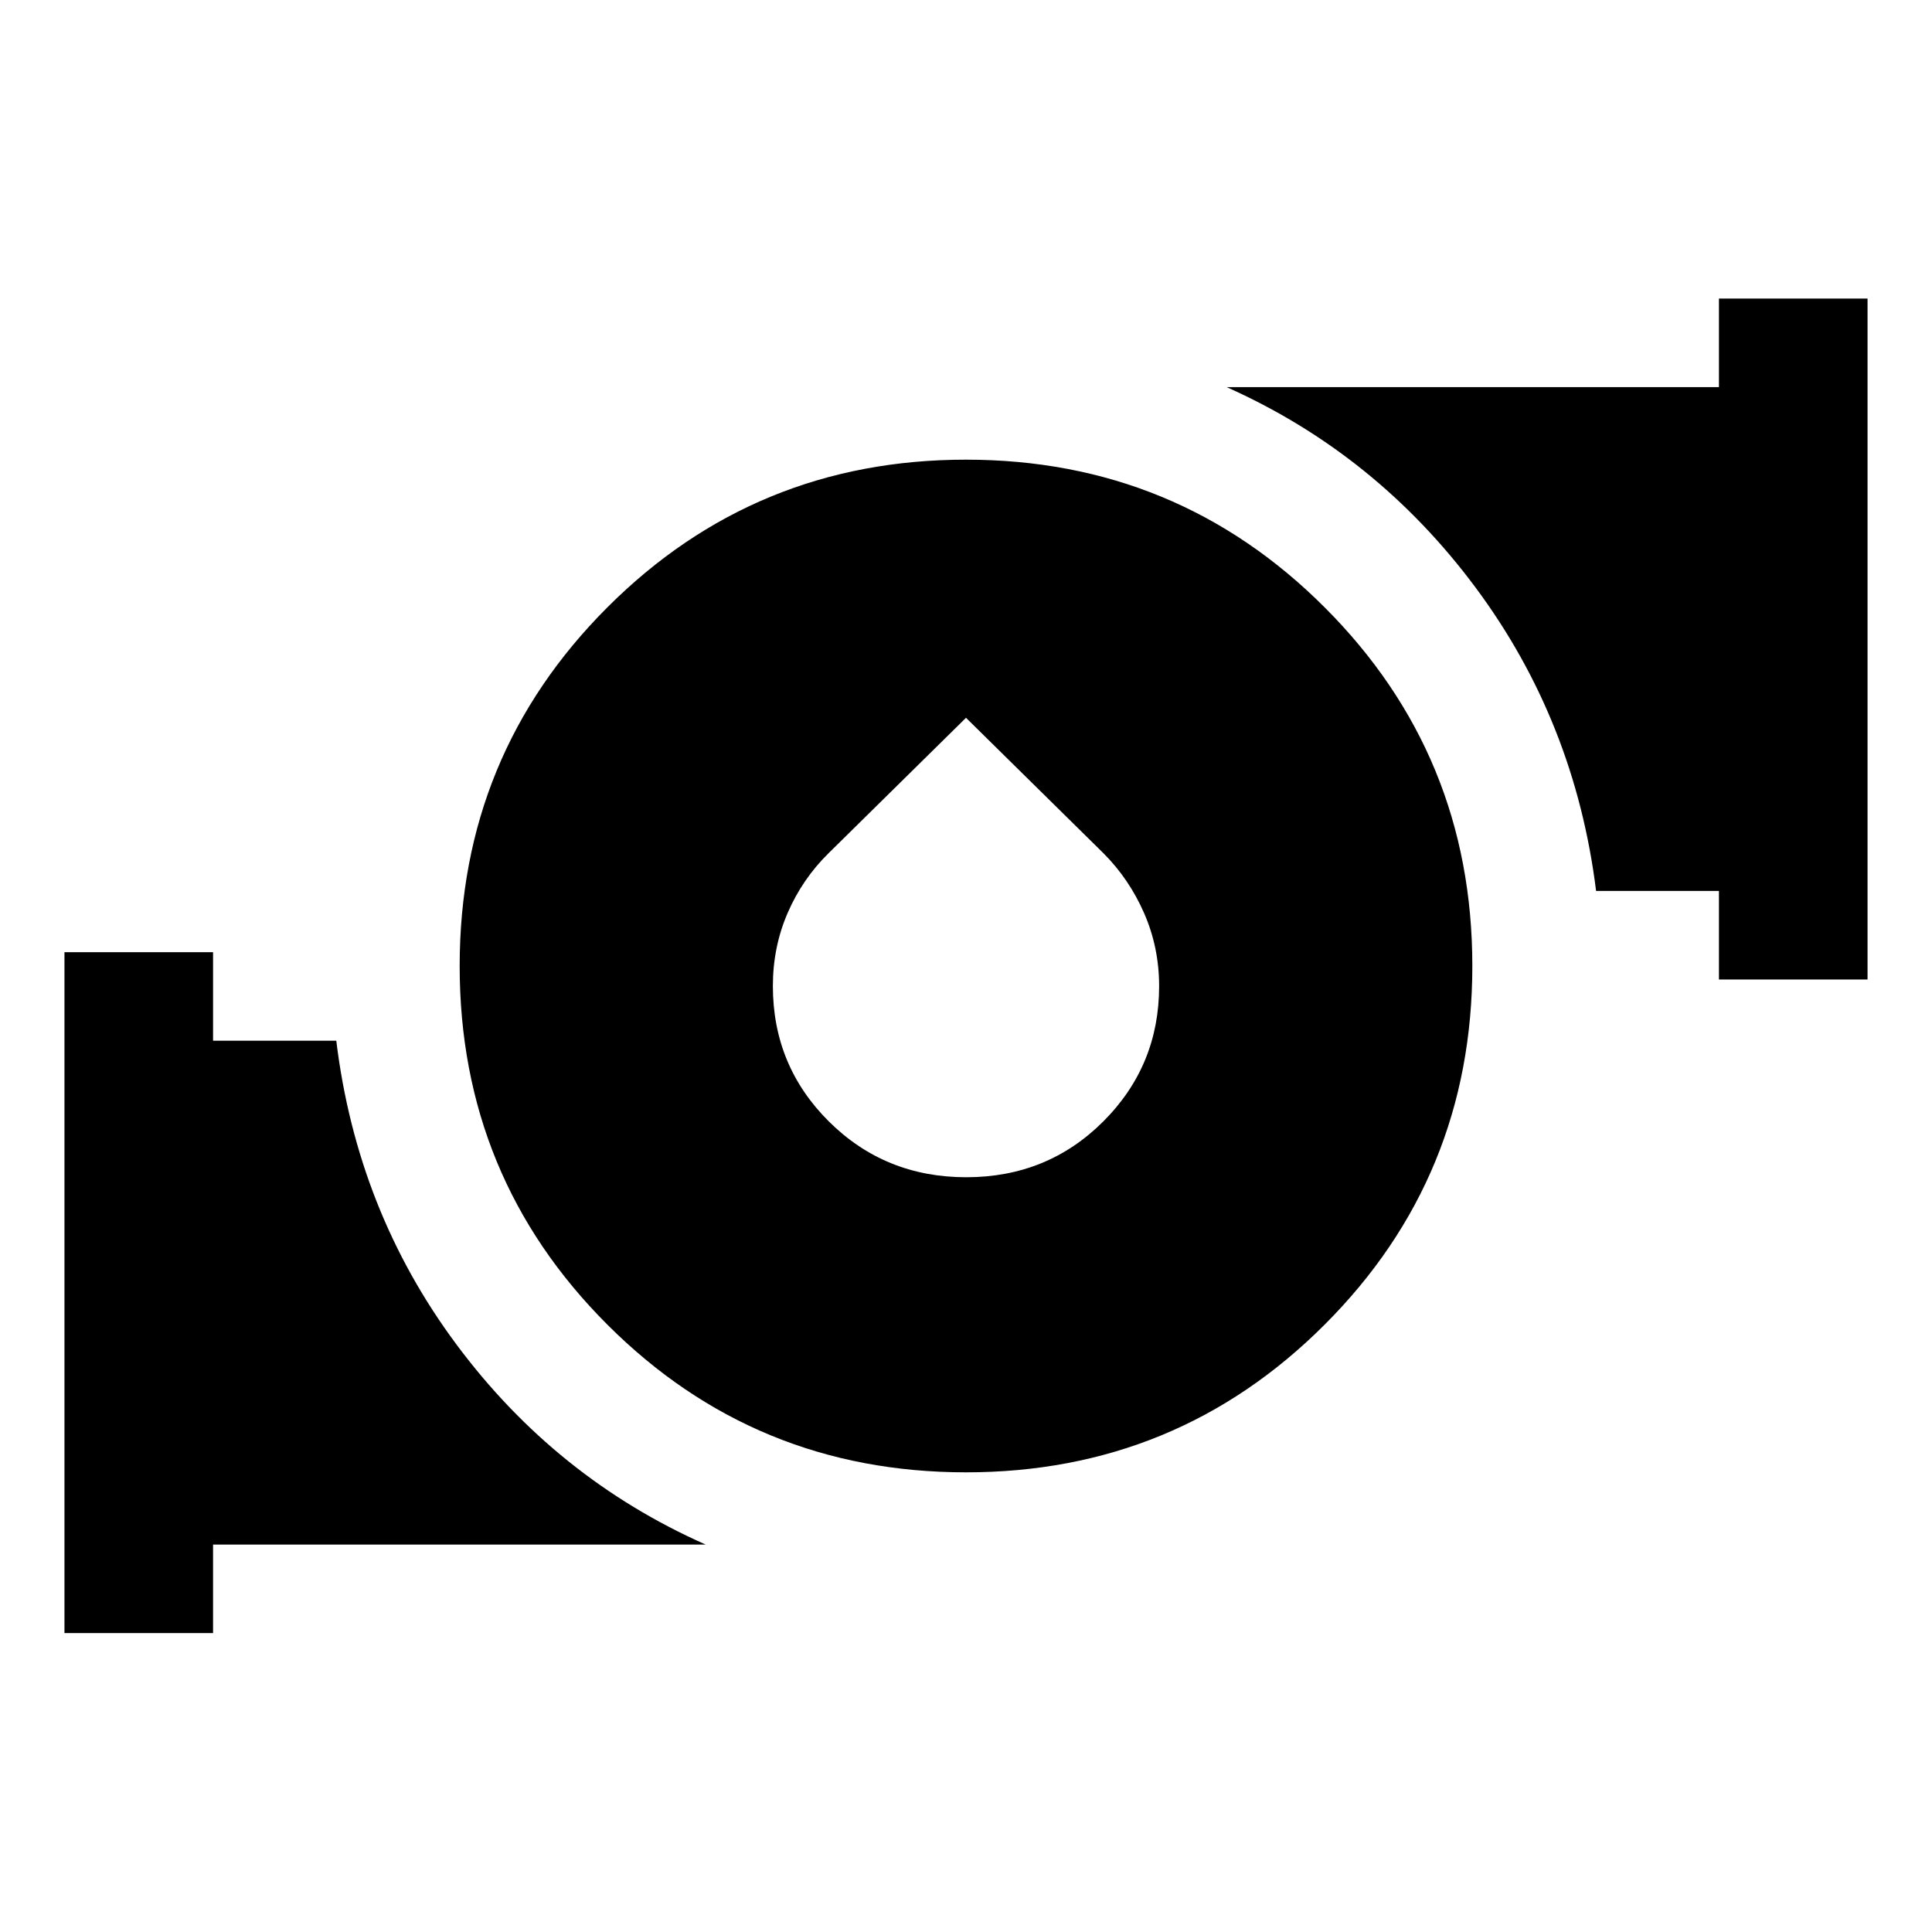 <svg xmlns="http://www.w3.org/2000/svg" height="40" viewBox="0 -960 960 960" width="40"><path d="M480.019-228.406q-104.816 0-178.215-73.379-73.398-73.38-73.398-178.196t73.379-178.215q73.38-73.398 178.196-73.398t178.215 73.379q73.398 73.38 73.398 178.196t-73.379 178.215q-73.38 73.398-178.196 73.398Zm.104-146.63q40.356 0 68.099-27.732 27.742-27.732 27.742-67.186 0-19.246-7.446-36.276-7.446-17.031-20.299-29.883L480-603.333l-68.219 67.22q-13.092 12.852-20.419 29.782-7.326 16.929-7.326 36.277 0 39.663 27.866 67.34 27.865 27.678 68.221 27.678Zm374.008-98.268v-43.986H793.09q-10.474-84.304-59.883-150.754-49.41-66.449-123.714-99.608h244.638v-43.986h73.84v338.334h-73.84ZM32.029-148.522v-338.333h73.84v43.985h61.232q10.283 84.464 59.692 150.914 49.41 66.449 123.874 99.449H105.869v43.985h-73.84Z"/></svg>